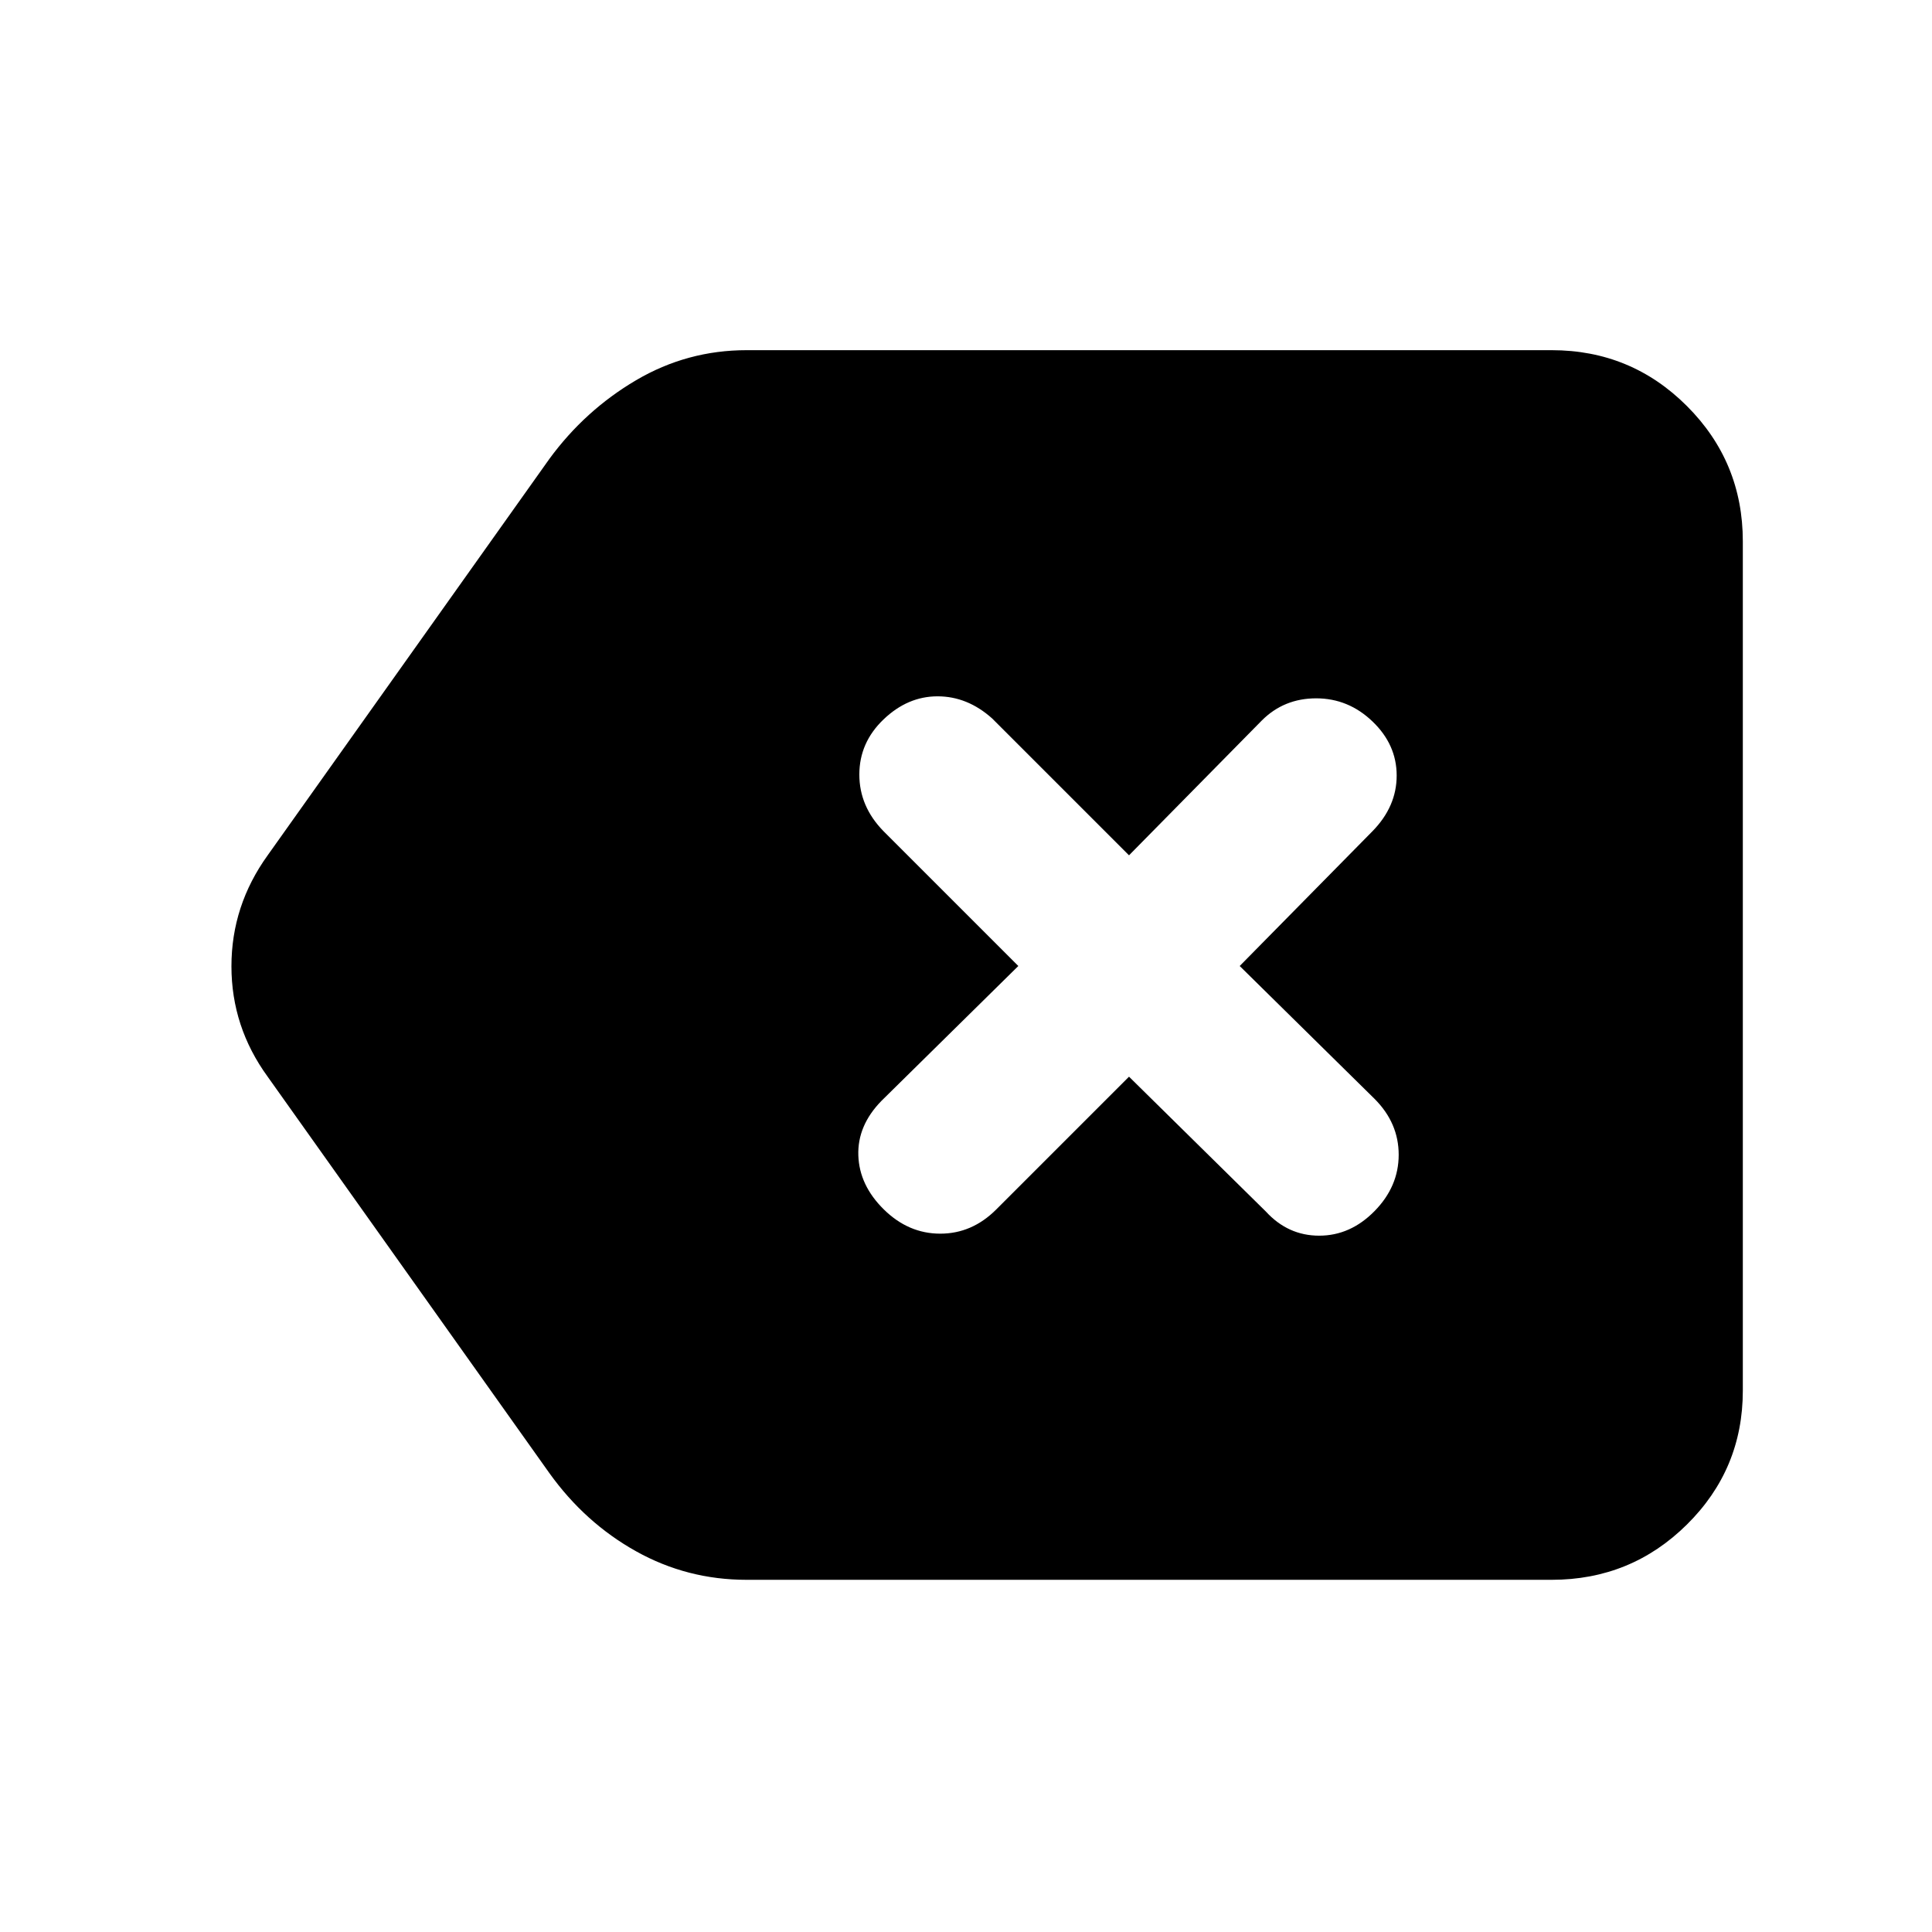<svg xmlns="http://www.w3.org/2000/svg" height="48" viewBox="0 -960 960 960" width="48"><path d="M371-175q-29.58 0-54.95-14.18Q290.67-203.35 273-228L133-425q-18-24.75-18-54.87Q115-510 133-535l140-197q17.67-24.12 43.05-39.06Q341.42-786 371-786h400q39.46 0 67.23 27.77Q866-730.46 866-691v422q0 39.05-27.77 66.52Q810.46-175 771-175H371Zm190-250 68 67q11 12 26.5 12t27.5-12.21q12-12.22 12-28Q695-402 683-414l-67-66 66-67q12-12.27 12-27.63 0-15.37-12-26.87-12-11.5-28-11.5t-27 11l-66 67-68-68q-12.27-11-27.13-11Q451-614 439-602.5q-12 11.5-12 27.37 0 15.86 12 28.13l67 67-68 67q-12 12.27-11.5 27.13Q427-371 439.21-359q12.22 12 28 12Q483-347 495-359l66-66Z"/></svg>